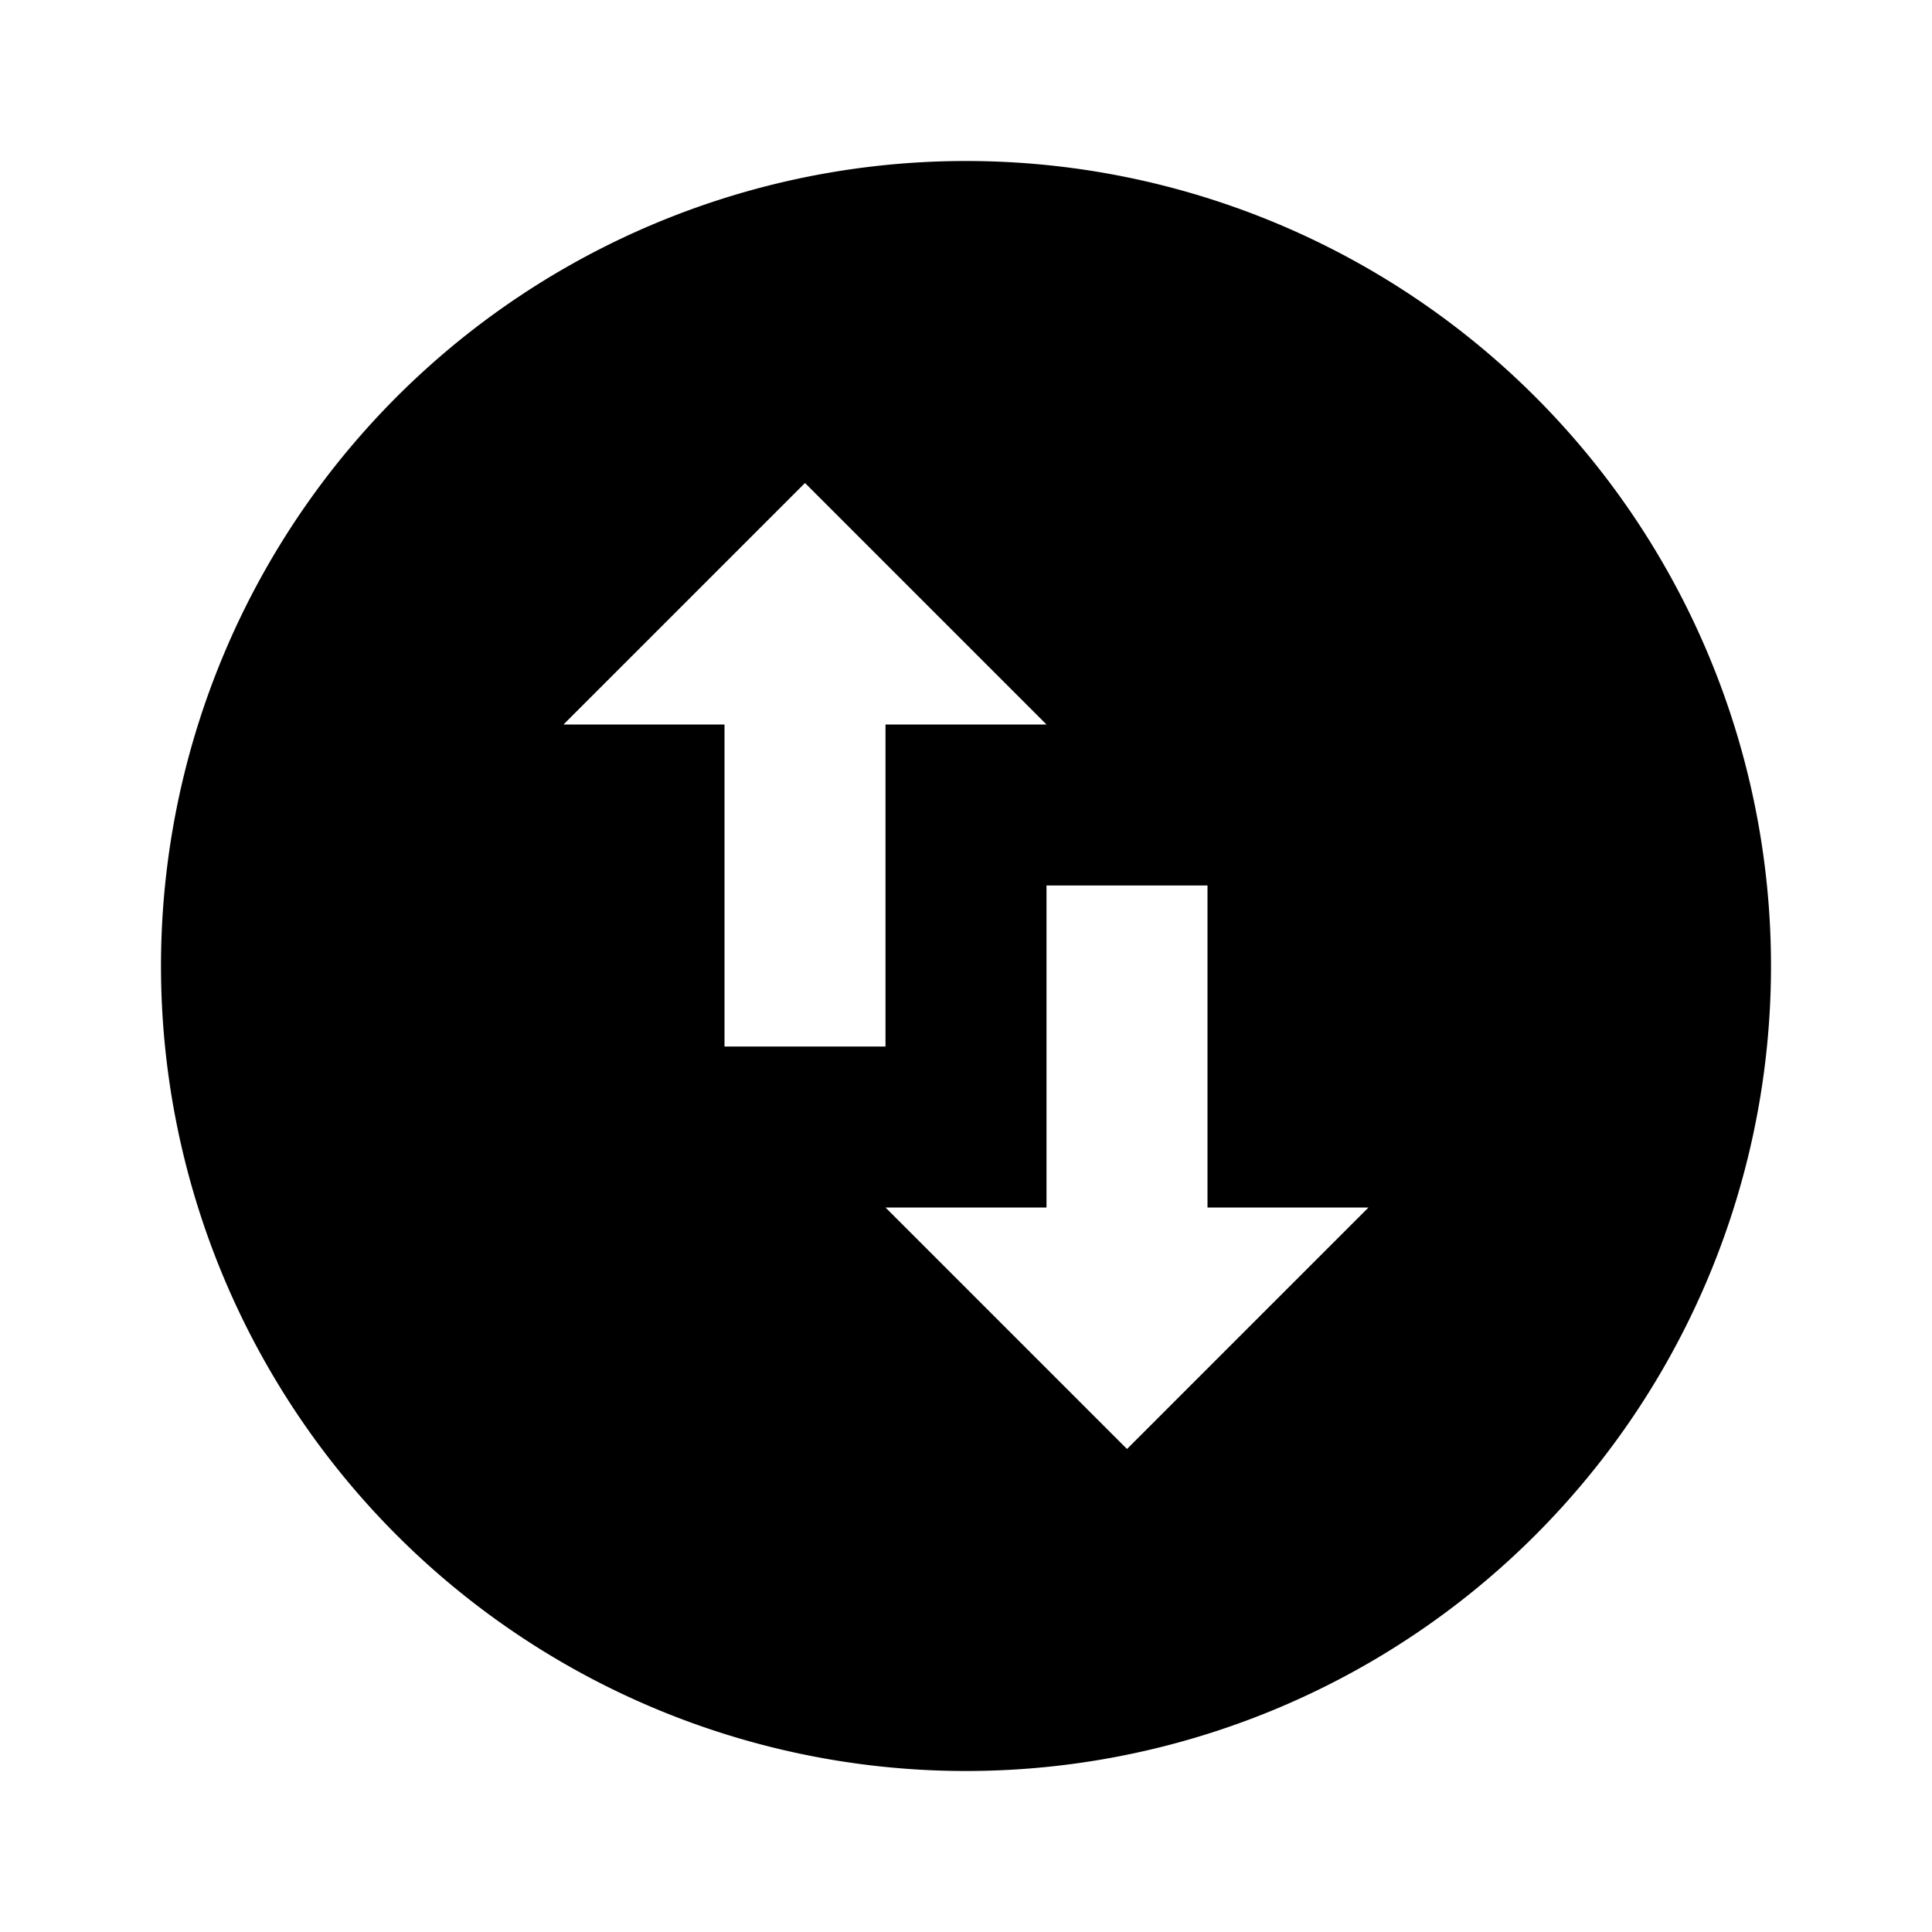<svg id="Layer_1" data-name="Layer 1" xmlns="http://www.w3.org/2000/svg" viewBox="0 0 24 24"><title>Sort Free Circle</title><path d="M12,2A10,10,0,1,0,22,12,10,10,0,0,0,12,2ZM7,9l3-3,3,3H11v4H9V9Zm7,9-3-3h2V11h2v4h2Z"/></svg>